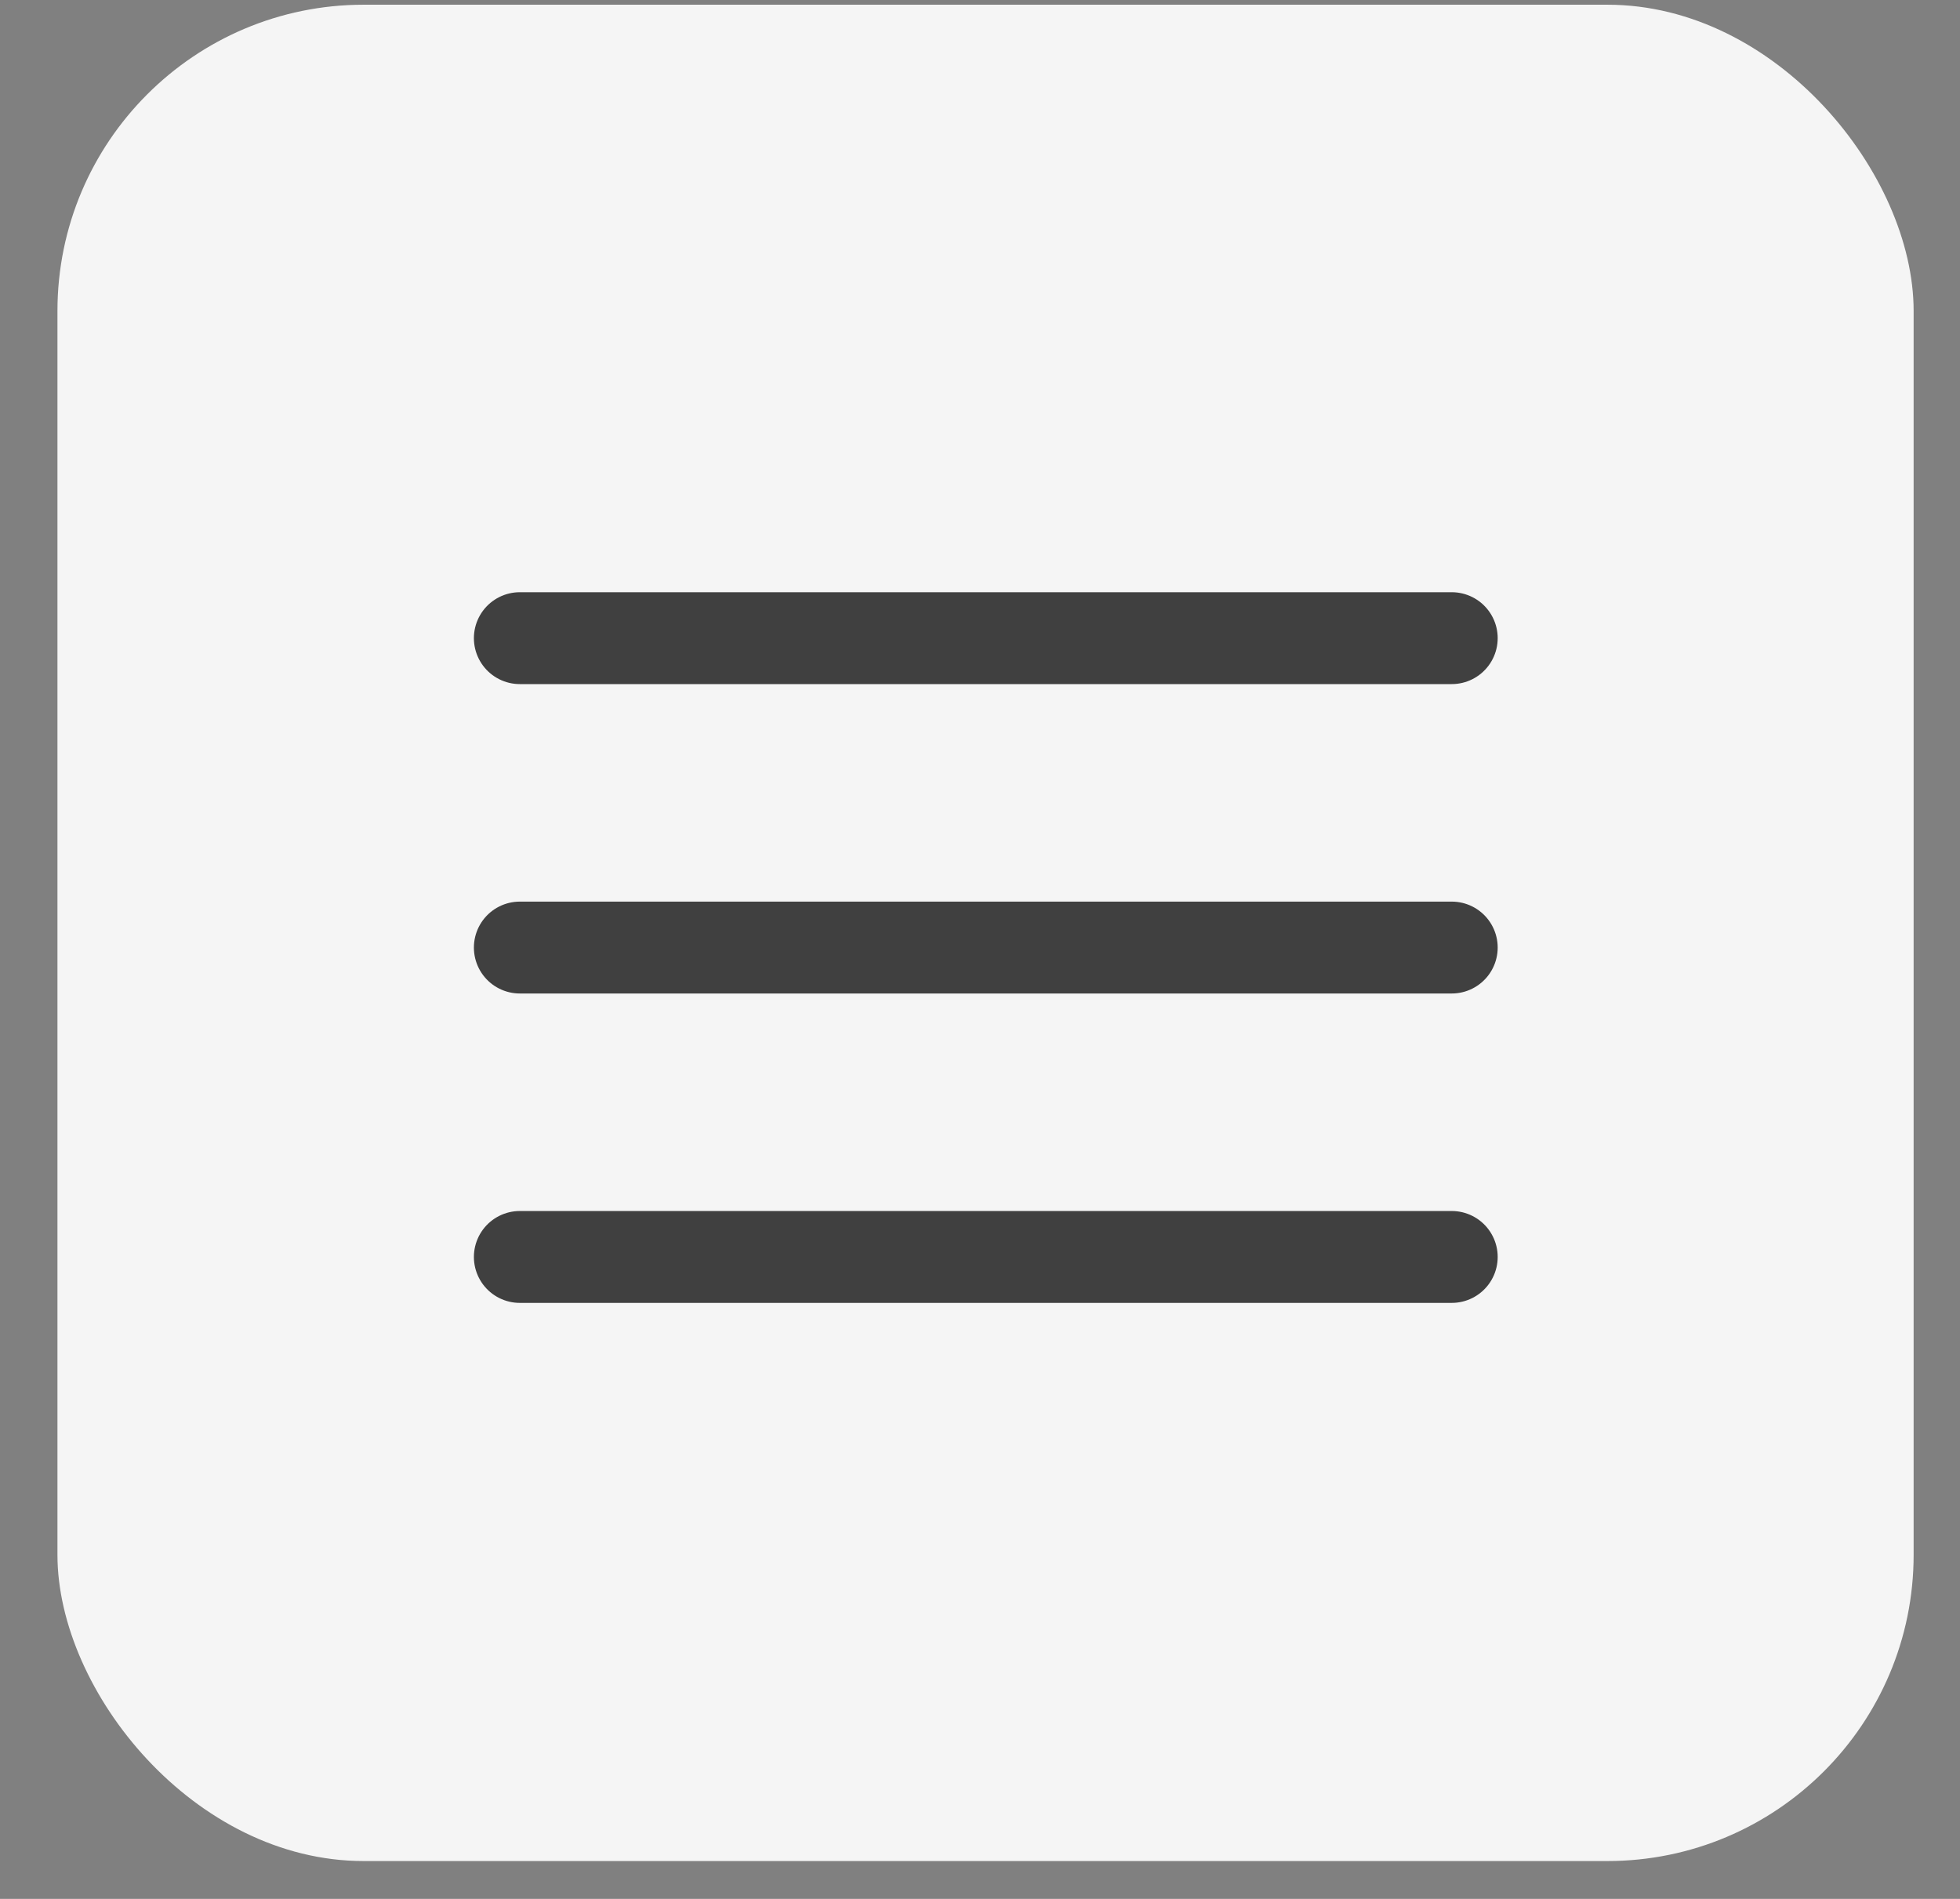 <svg width="32" height="31" viewBox="0 0 32 31" fill="none" xmlns="http://www.w3.org/2000/svg">
<rect x="0" y="0" width="32" height="31" fill="#808080" stroke="none"/>
<rect x="0.938" y="0.077" width="30.305" height="30.305" rx="5" fill="#F5F5F5"/>
<path d="M8.487 10.418H23.702" stroke="#404040" stroke-width="1.5" stroke-linecap="round"/>
<path d="M8.487 15.469H23.702" stroke="#404040" stroke-width="1.5" stroke-linecap="round"/>
<path d="M8.487 20.52H23.702" stroke="#404040" stroke-width="1.5" stroke-linecap="round"/>
</svg>
